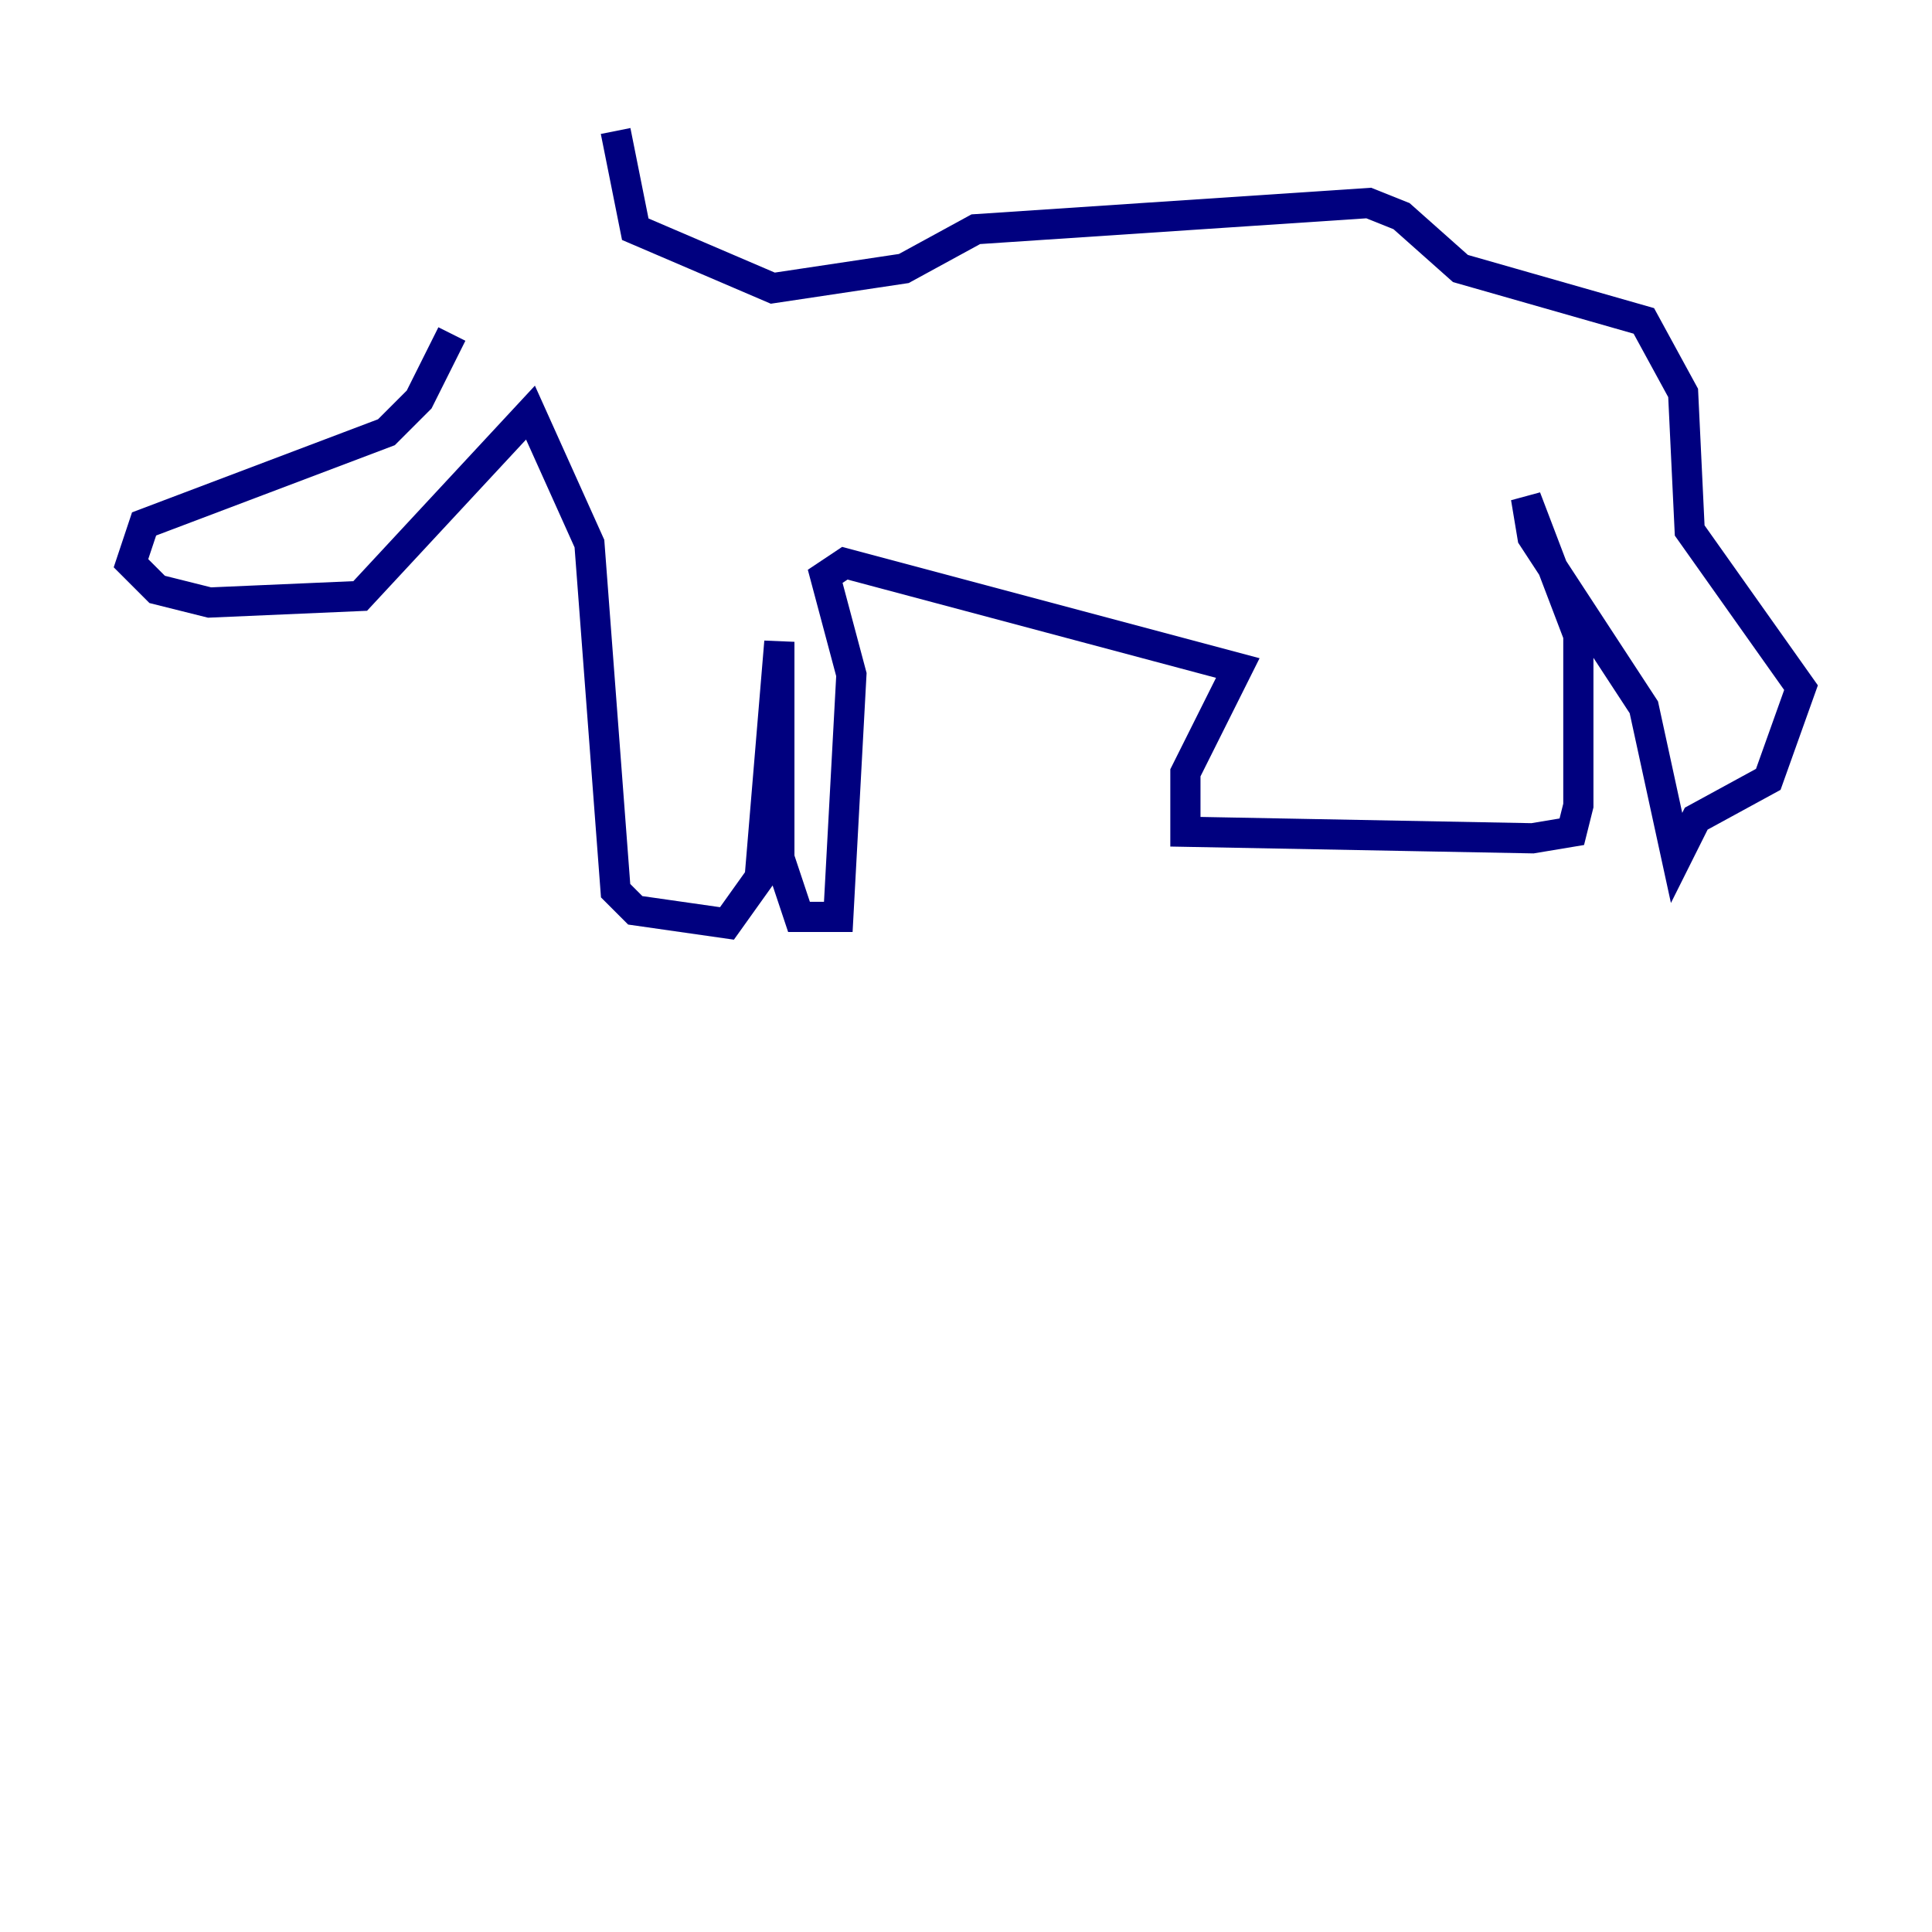 <?xml version="1.0" encoding="utf-8" ?>
<svg baseProfile="tiny" height="128" version="1.2" viewBox="0,0,128,128" width="128" xmlns="http://www.w3.org/2000/svg" xmlns:ev="http://www.w3.org/2001/xml-events" xmlns:xlink="http://www.w3.org/1999/xlink"><defs /><polyline fill="none" points="29.939,22.129 27.77,26.468 25.6,28.637 9.546,34.712 8.678,37.315 10.414,39.051 13.885,39.919 23.864,39.485 35.146,27.336 39.051,36.014 40.786,59.01 42.088,60.312 48.163,61.18 50.332,58.142 51.634,42.522 51.634,56.841 52.936,60.746 55.539,60.746 56.407,44.691 54.671,38.183 55.973,37.315 82.007,44.258 78.536,51.2 78.536,55.105 101.532,55.539 104.136,55.105 104.57,53.37 104.57,42.088 101.098,32.976 101.532,35.58 108.909,46.861 111.078,56.841 112.38,54.237 117.153,51.634 119.322,45.559 111.946,35.146 111.512,26.034 108.909,21.261 96.759,17.79 92.854,14.319 90.685,13.451 64.651,15.186 59.878,17.79 51.2,19.091 42.088,15.186 40.786,8.678" stroke="#00007f" stroke-width="2" /></svg>